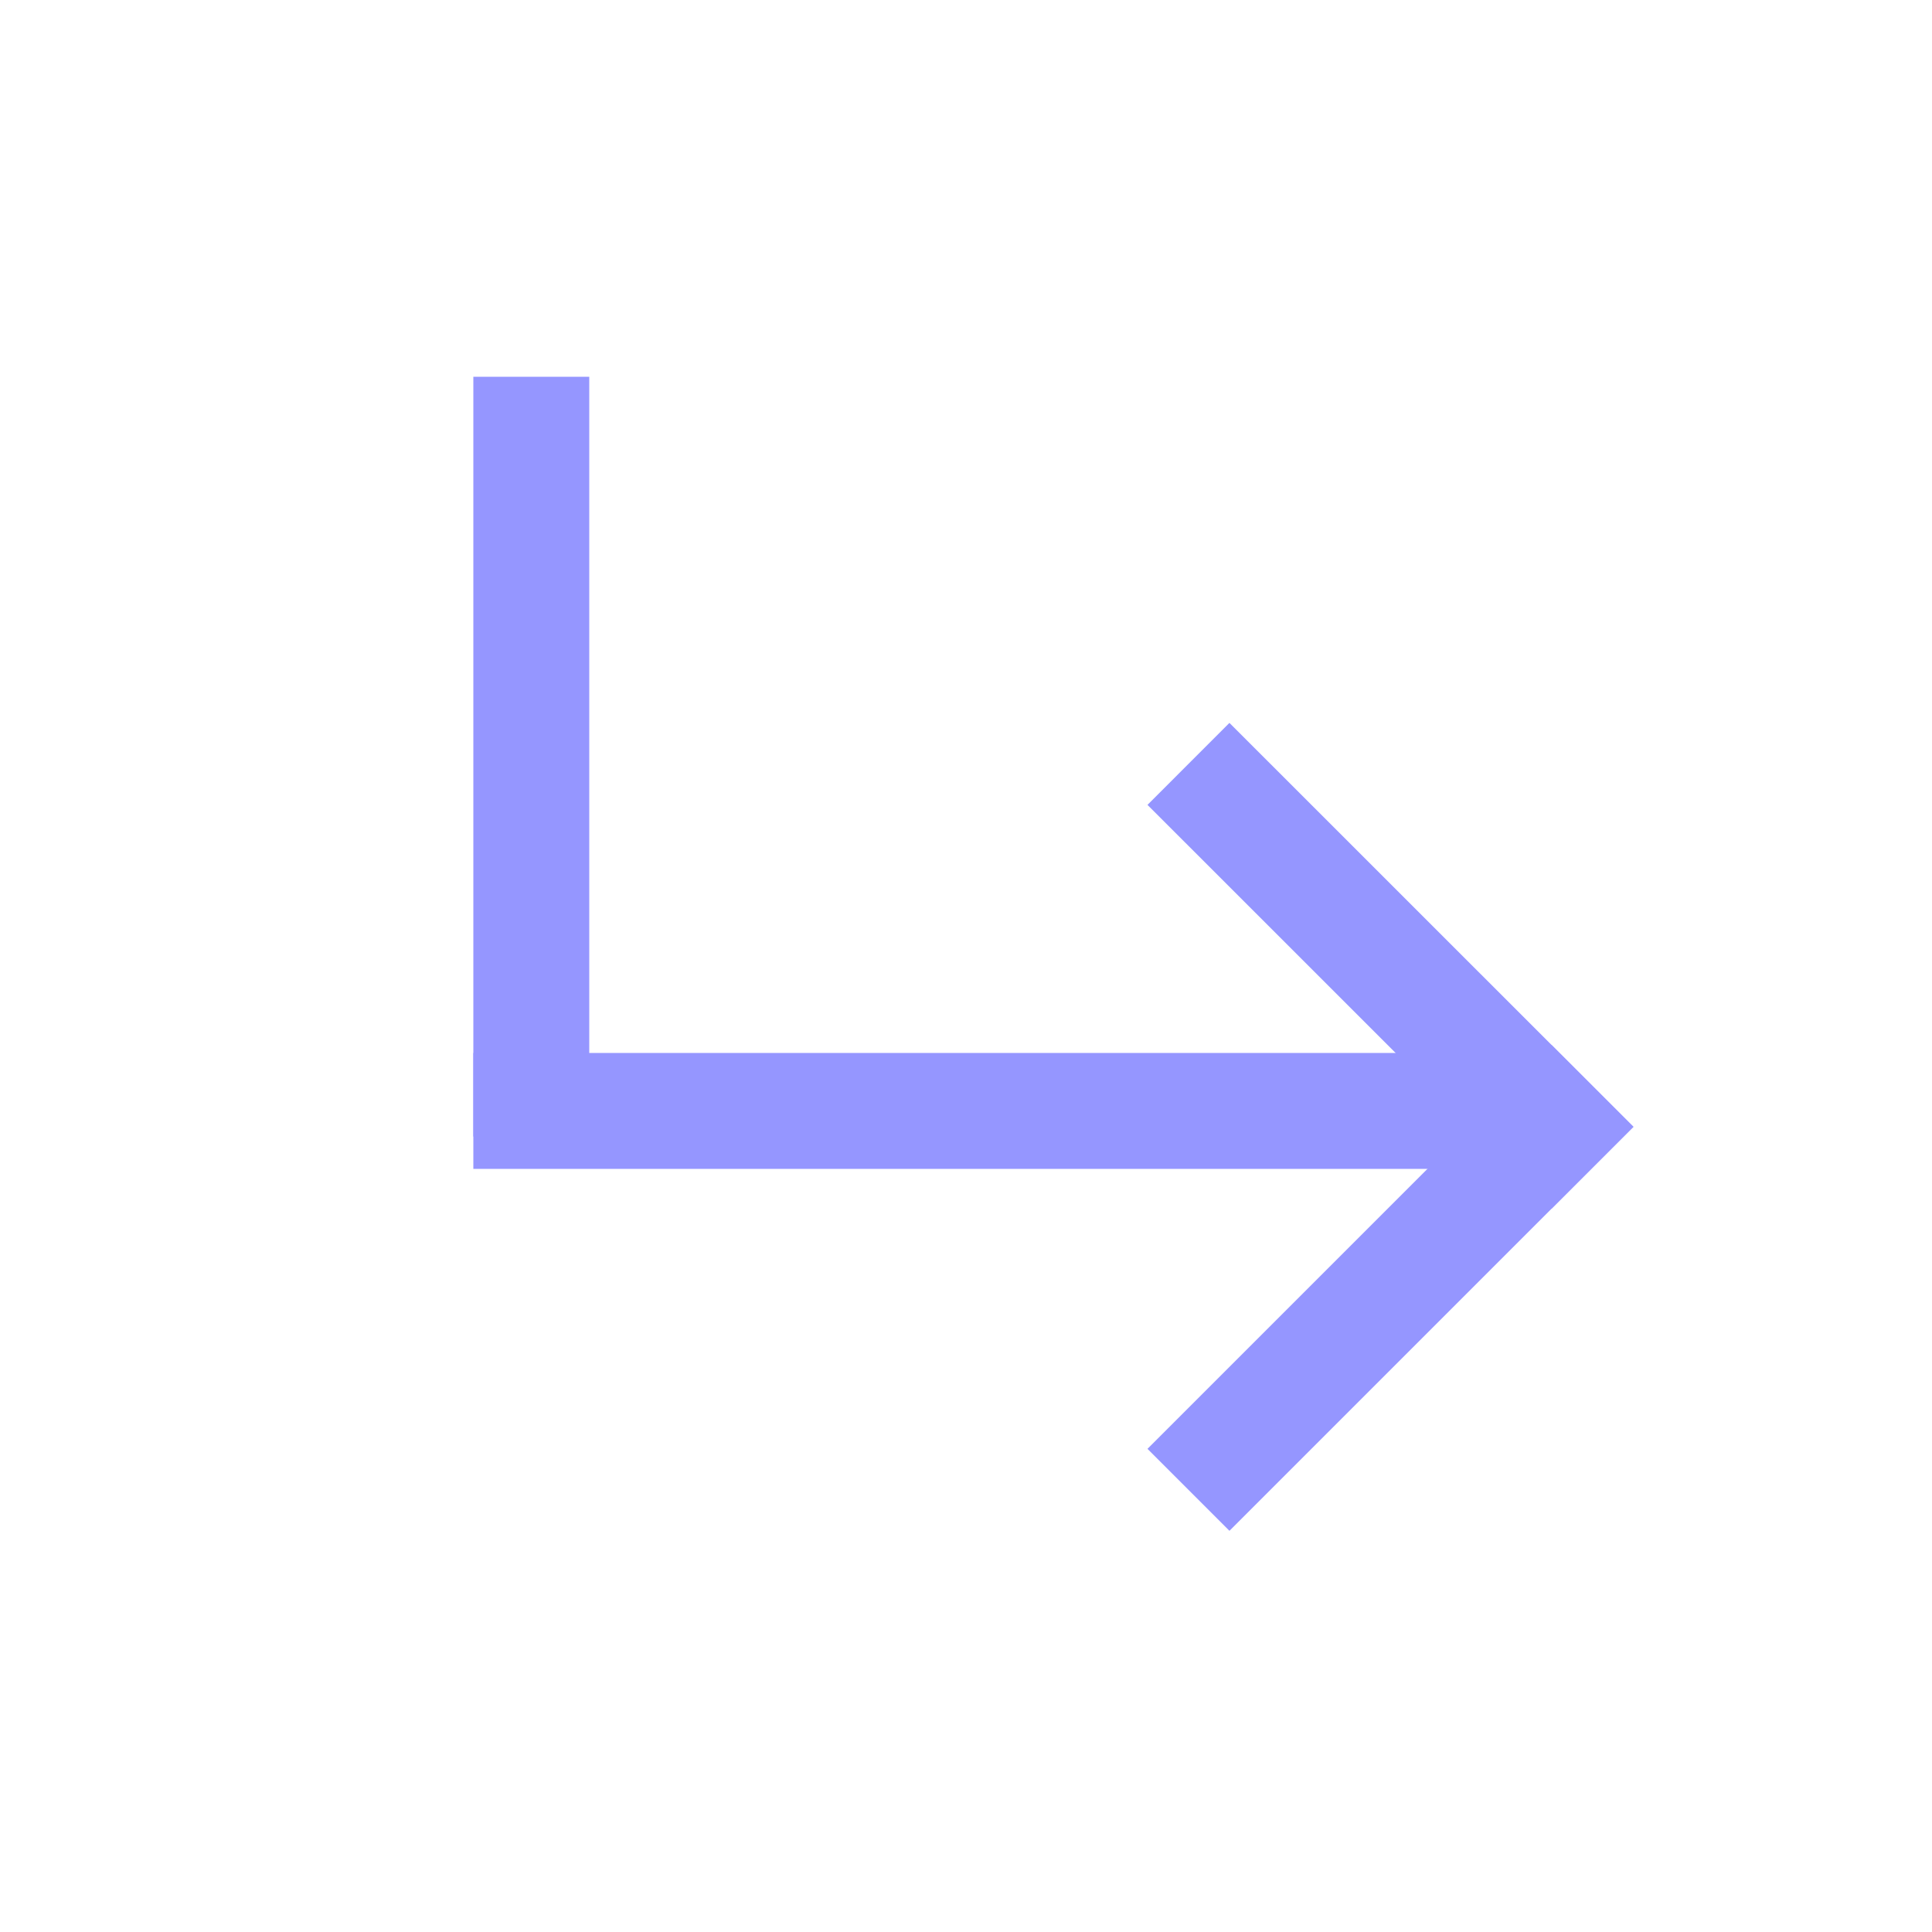 <svg width="25" height="25" viewBox="0 0 25 25" fill="none" xmlns="http://www.w3.org/2000/svg">
<g clip-path="url(#clip0_231_431)">
<path d="M15.909 18.748L20.076 14.581" stroke="#9596FF" stroke-width="1.5" stroke-linecap="square" stroke-linejoin="round"/>
<path d="M6.875 14.375L19.375 14.375" stroke="#9596FF" stroke-width="1.5" stroke-linecap="square" stroke-linejoin="round"/>
<path d="M6.875 13.956L6.875 5.625" stroke="#9596FF" stroke-width="1.5" stroke-linecap="square" stroke-linejoin="round"/>
<path d="M15.909 10.415L20.076 14.581" stroke="#9596FF" stroke-width="1.5" stroke-linecap="square" stroke-linejoin="round"/>
</g>
<defs>
<clipPath id="clip0_231_431">
<rect width="25" height="25" fill="white" transform="translate(0 25) rotate(-90)"/>
</clipPath>
</defs>
</svg>
